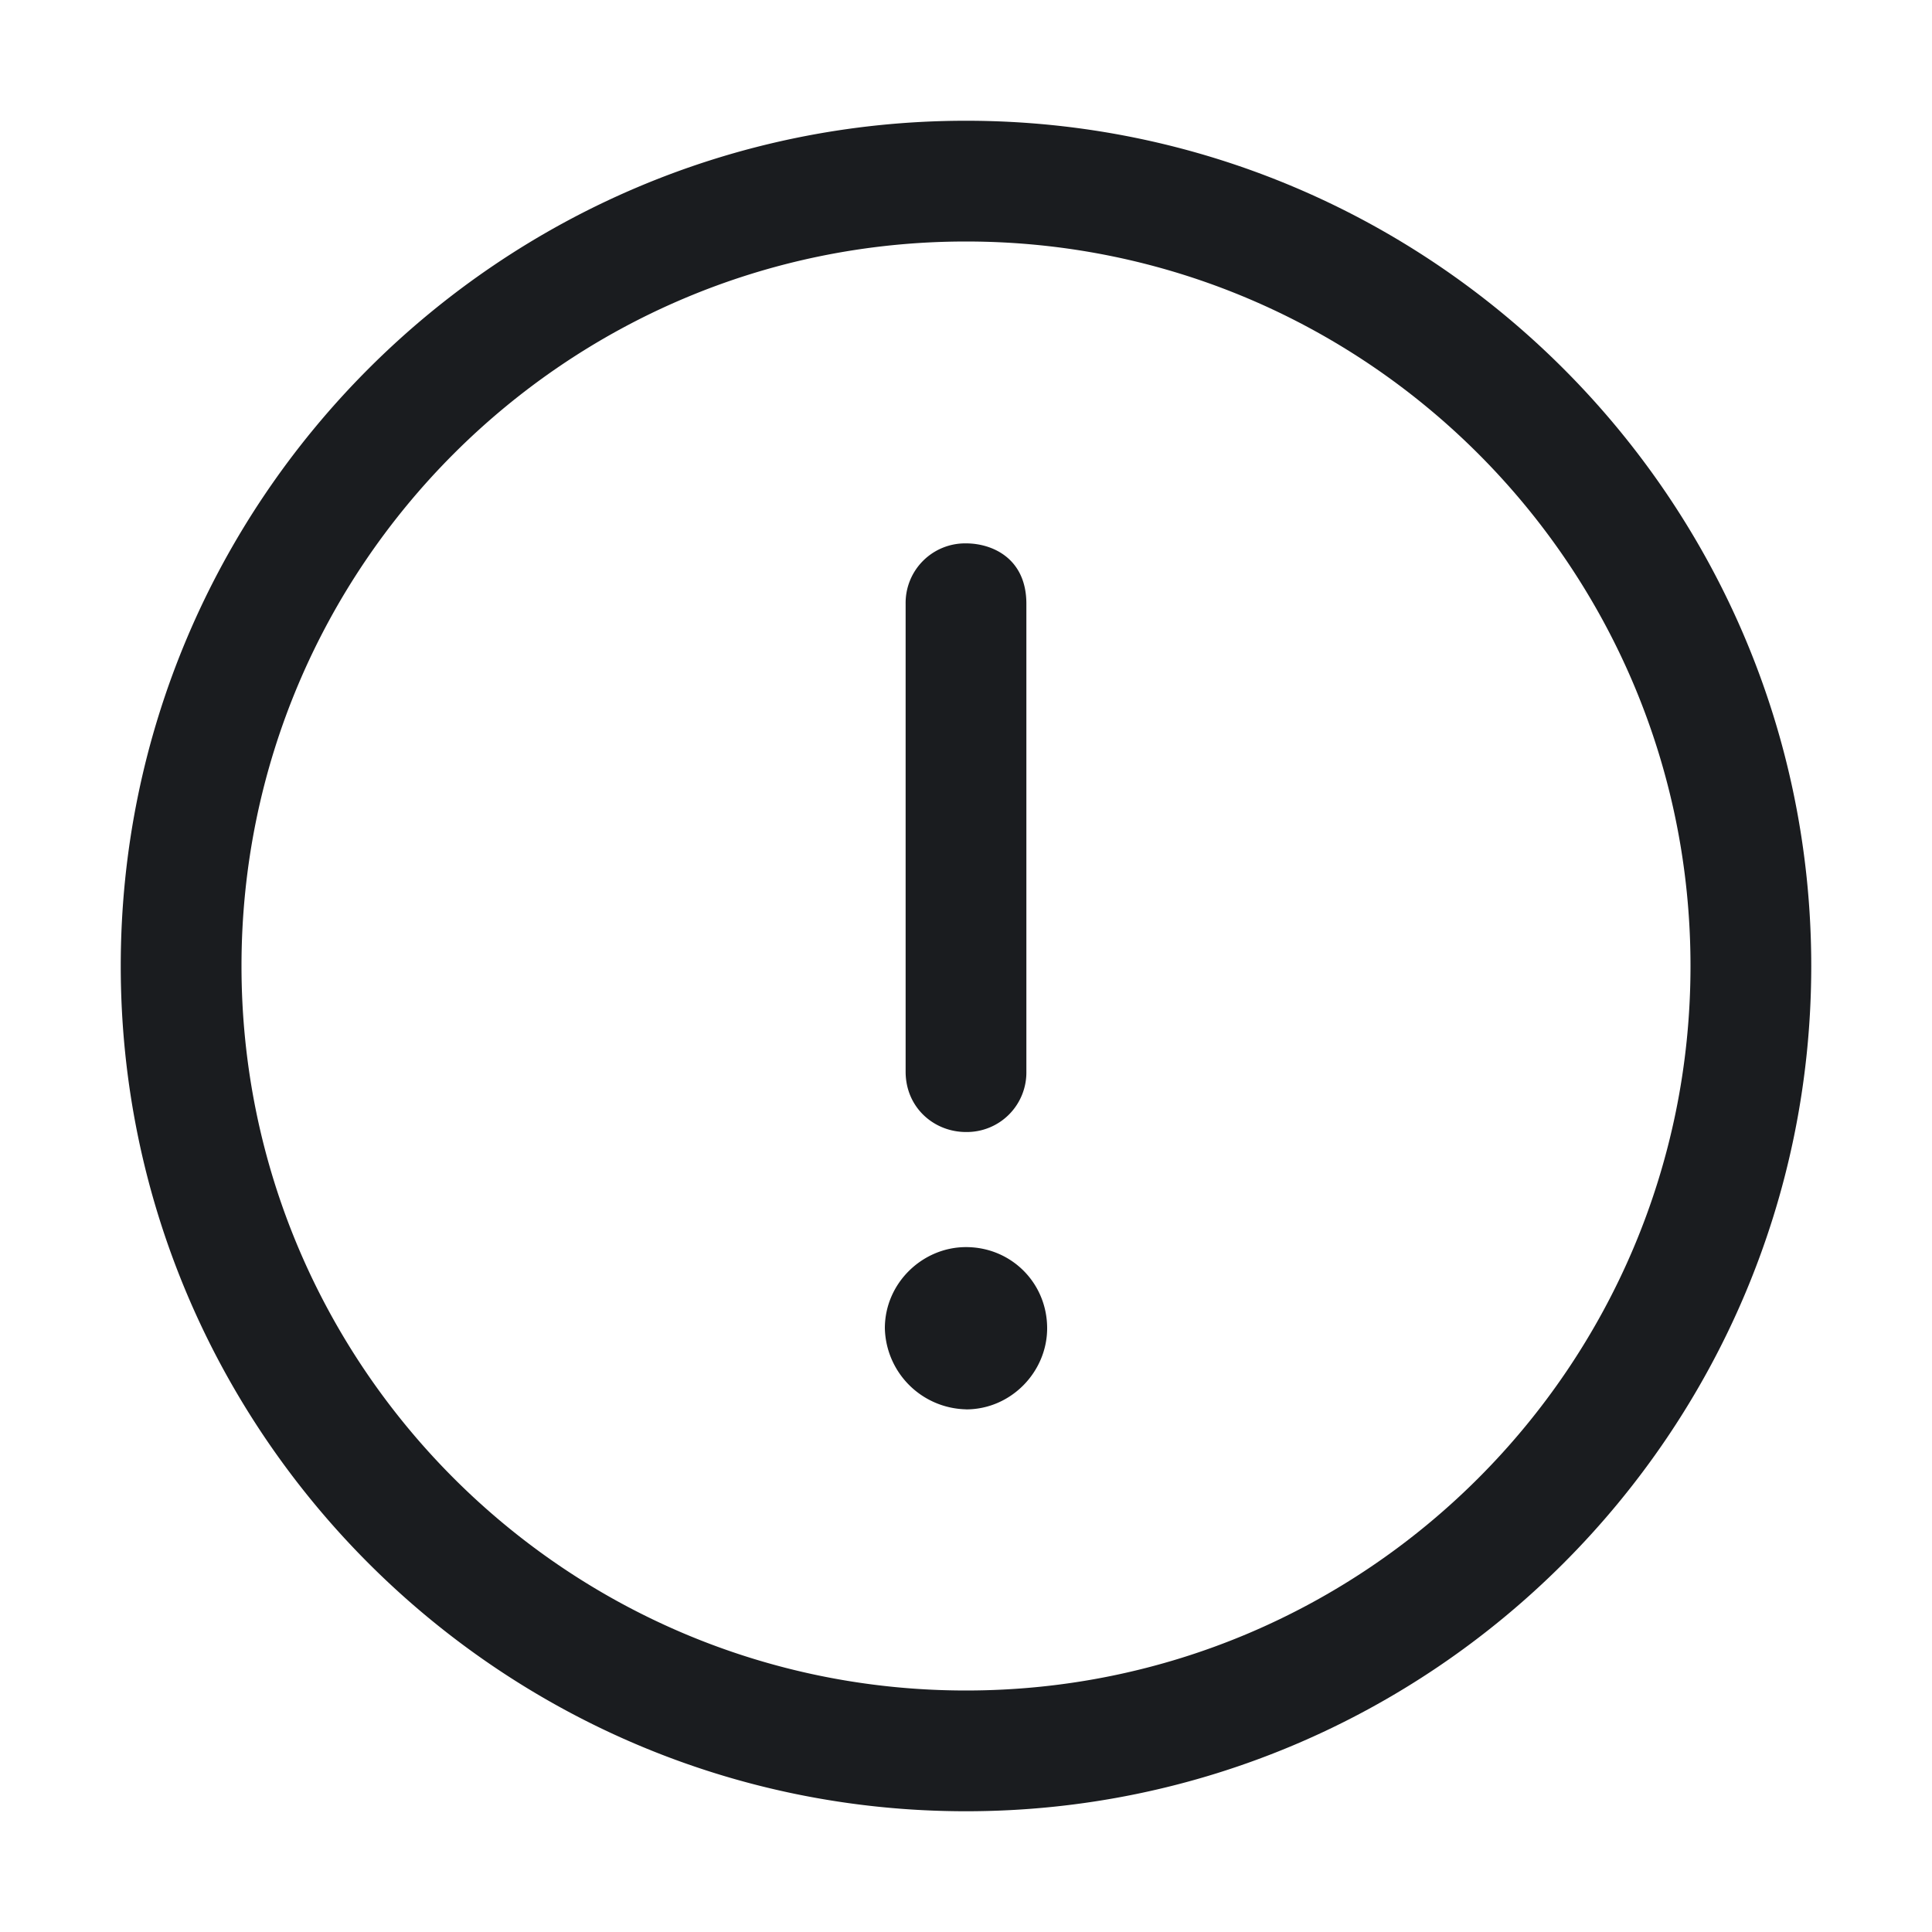 <svg xmlns="http://www.w3.org/2000/svg" width="28" height="28" fill="none"><g clip-path="url(#a)"><path fill="#1A1C1F" fill-rule="evenodd" d="M14 1.75c6.754 0 12.25 5.496 12.25 12.25S20.754 26.25 14 26.25 1.75 20.754 1.75 14 7.246 1.75 14 1.75m0 1.75C8.203 3.5 3.5 8.203 3.5 14S8.203 24.5 14 24.5 24.5 19.797 24.5 14 19.797 3.5 14 3.5m0 4.375a.863.863 0 0 0-.875.875v6.781c0 .52.41.875.875.875a.863.863 0 0 0 .875-.875V8.75c0-.657-.492-.875-.875-.875m0 12.55a1.203 1.203 0 0 1-1.176-1.175c0-.656.547-1.176 1.176-1.176.656 0 1.176.52 1.176 1.176 0 .629-.52 1.176-1.176 1.176" clip-rule="evenodd"/></g><defs><clipPath id="a"><path fill="#fff" d="M0 0h28v28H0z"/></clipPath></defs></svg>